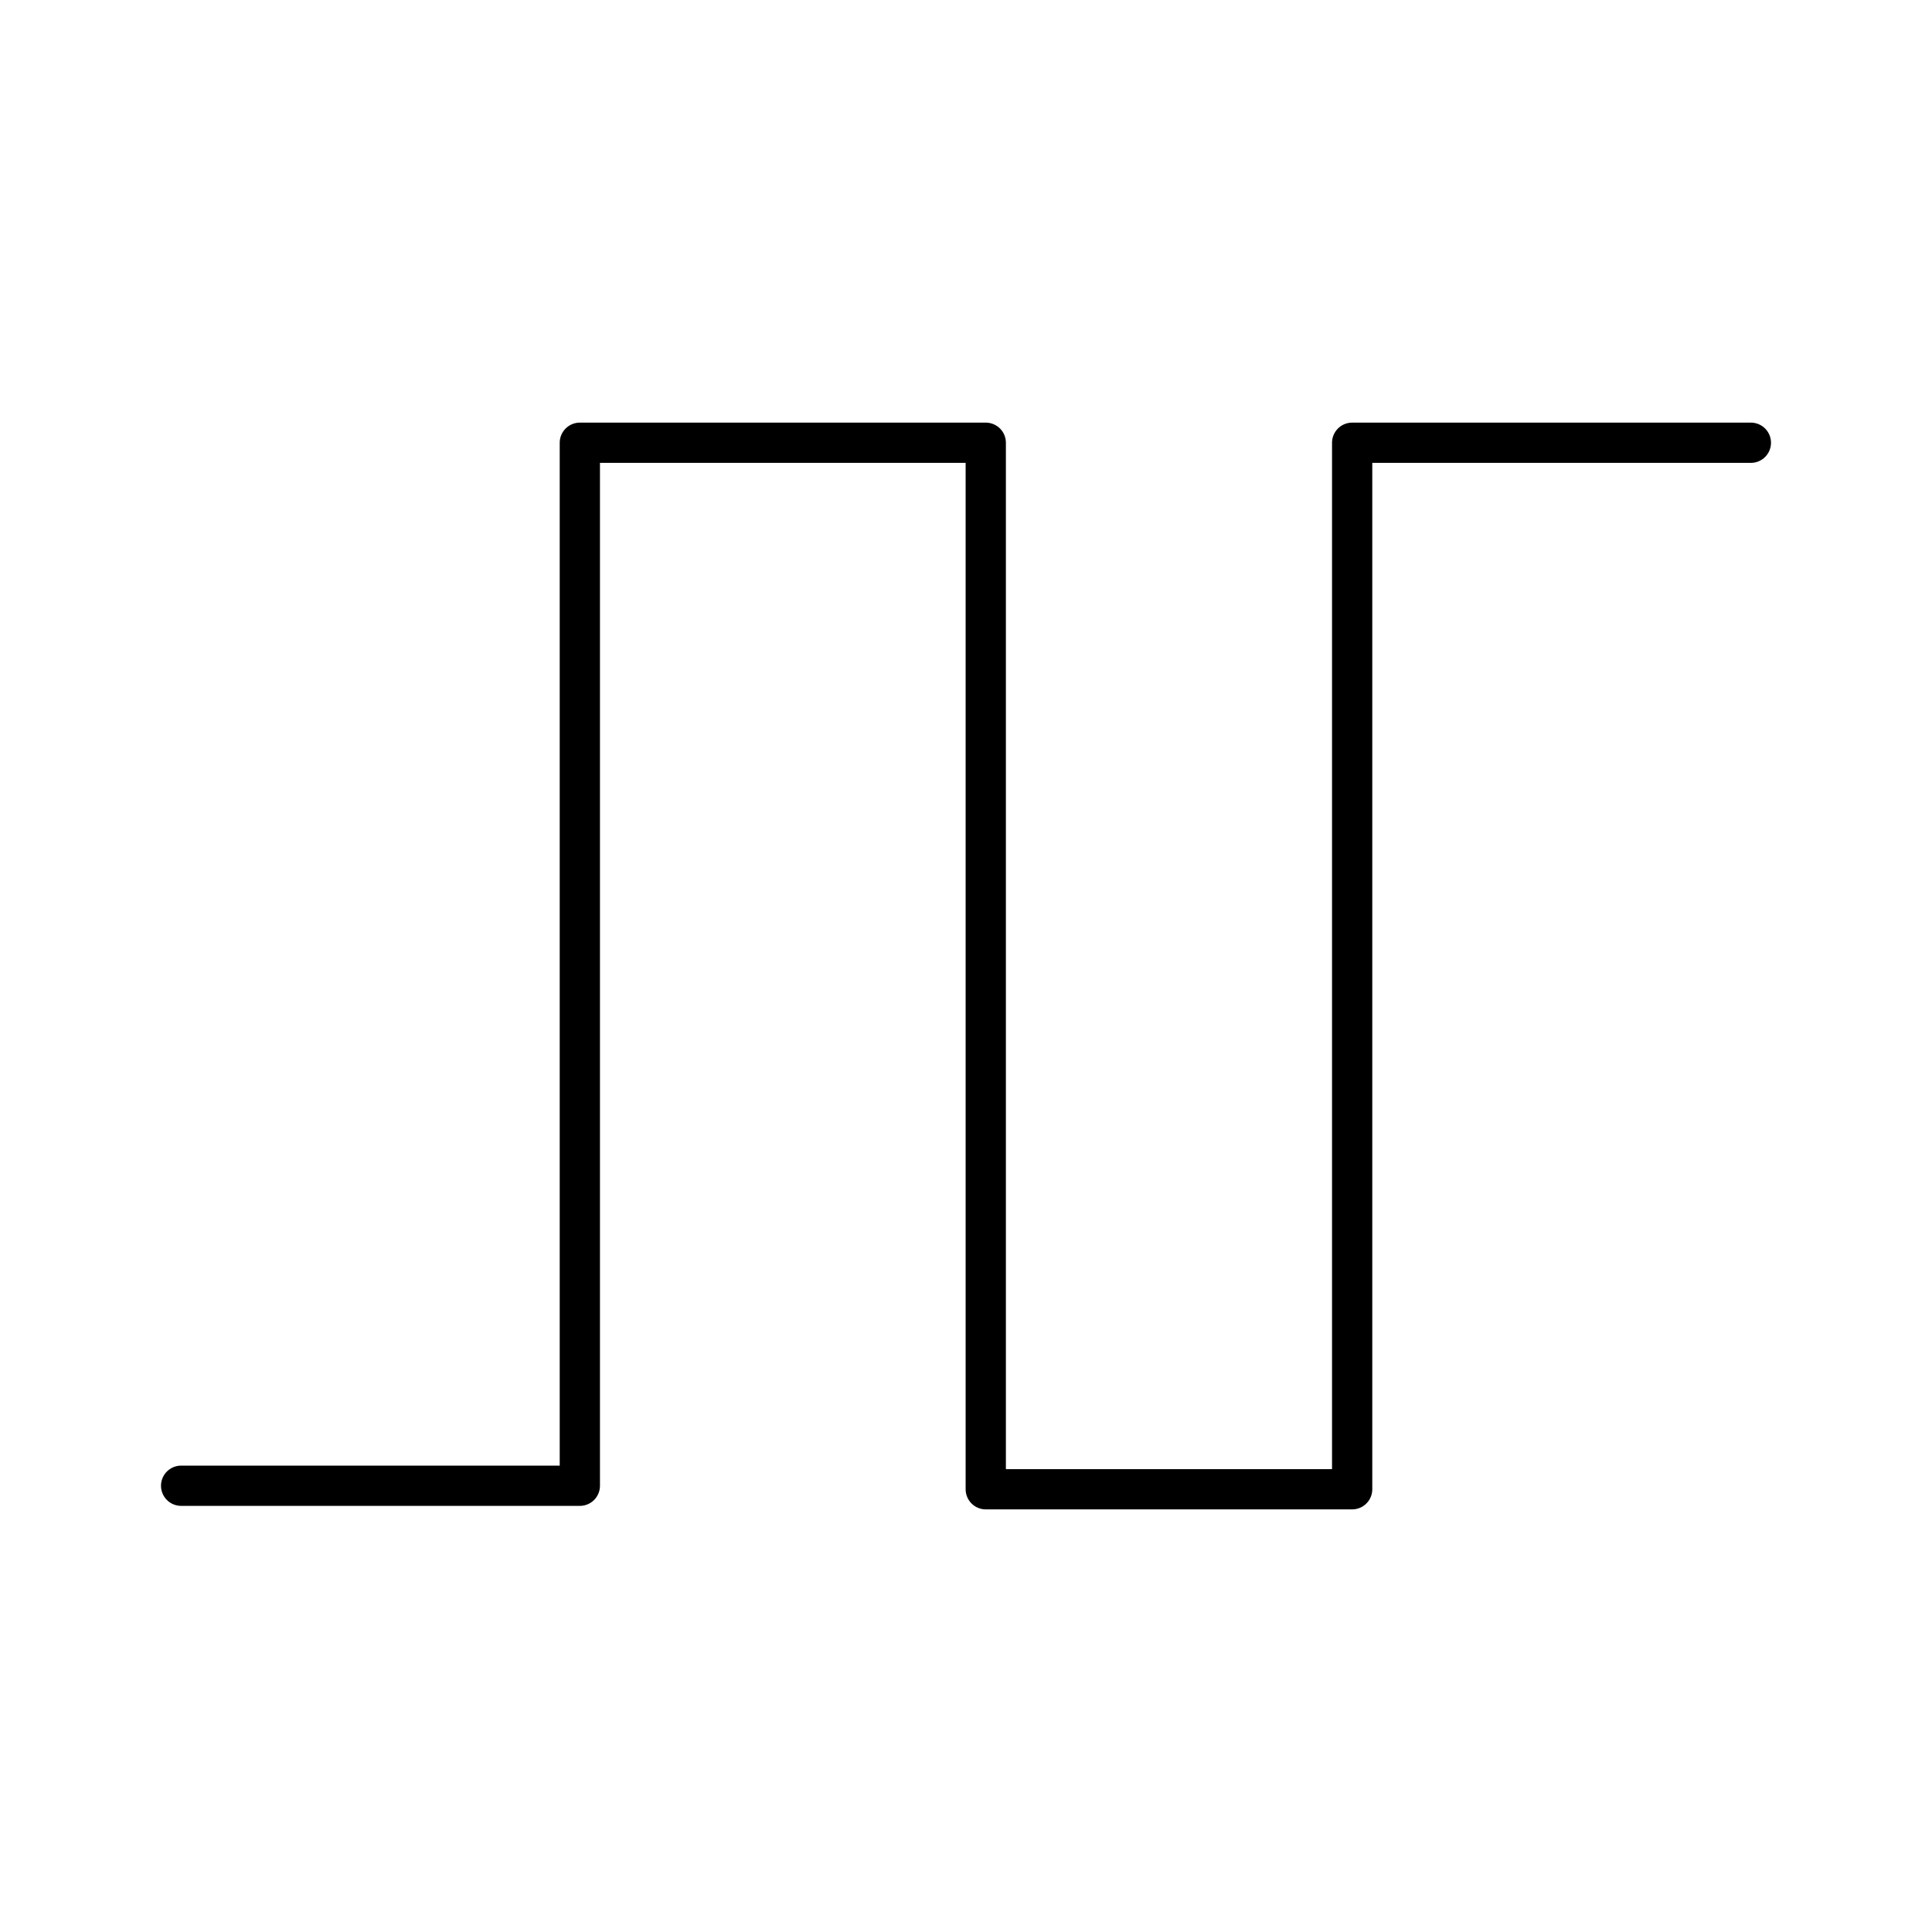 <svg viewBox="0 0 48 48" xmlns="http://www.w3.org/2000/svg"><path d="m4.5 36.913h9.906v-25.913h10.085v26h9.103v-26h9.906" fill="none" stroke="#000" stroke-linecap="round" stroke-linejoin="round"/></svg>